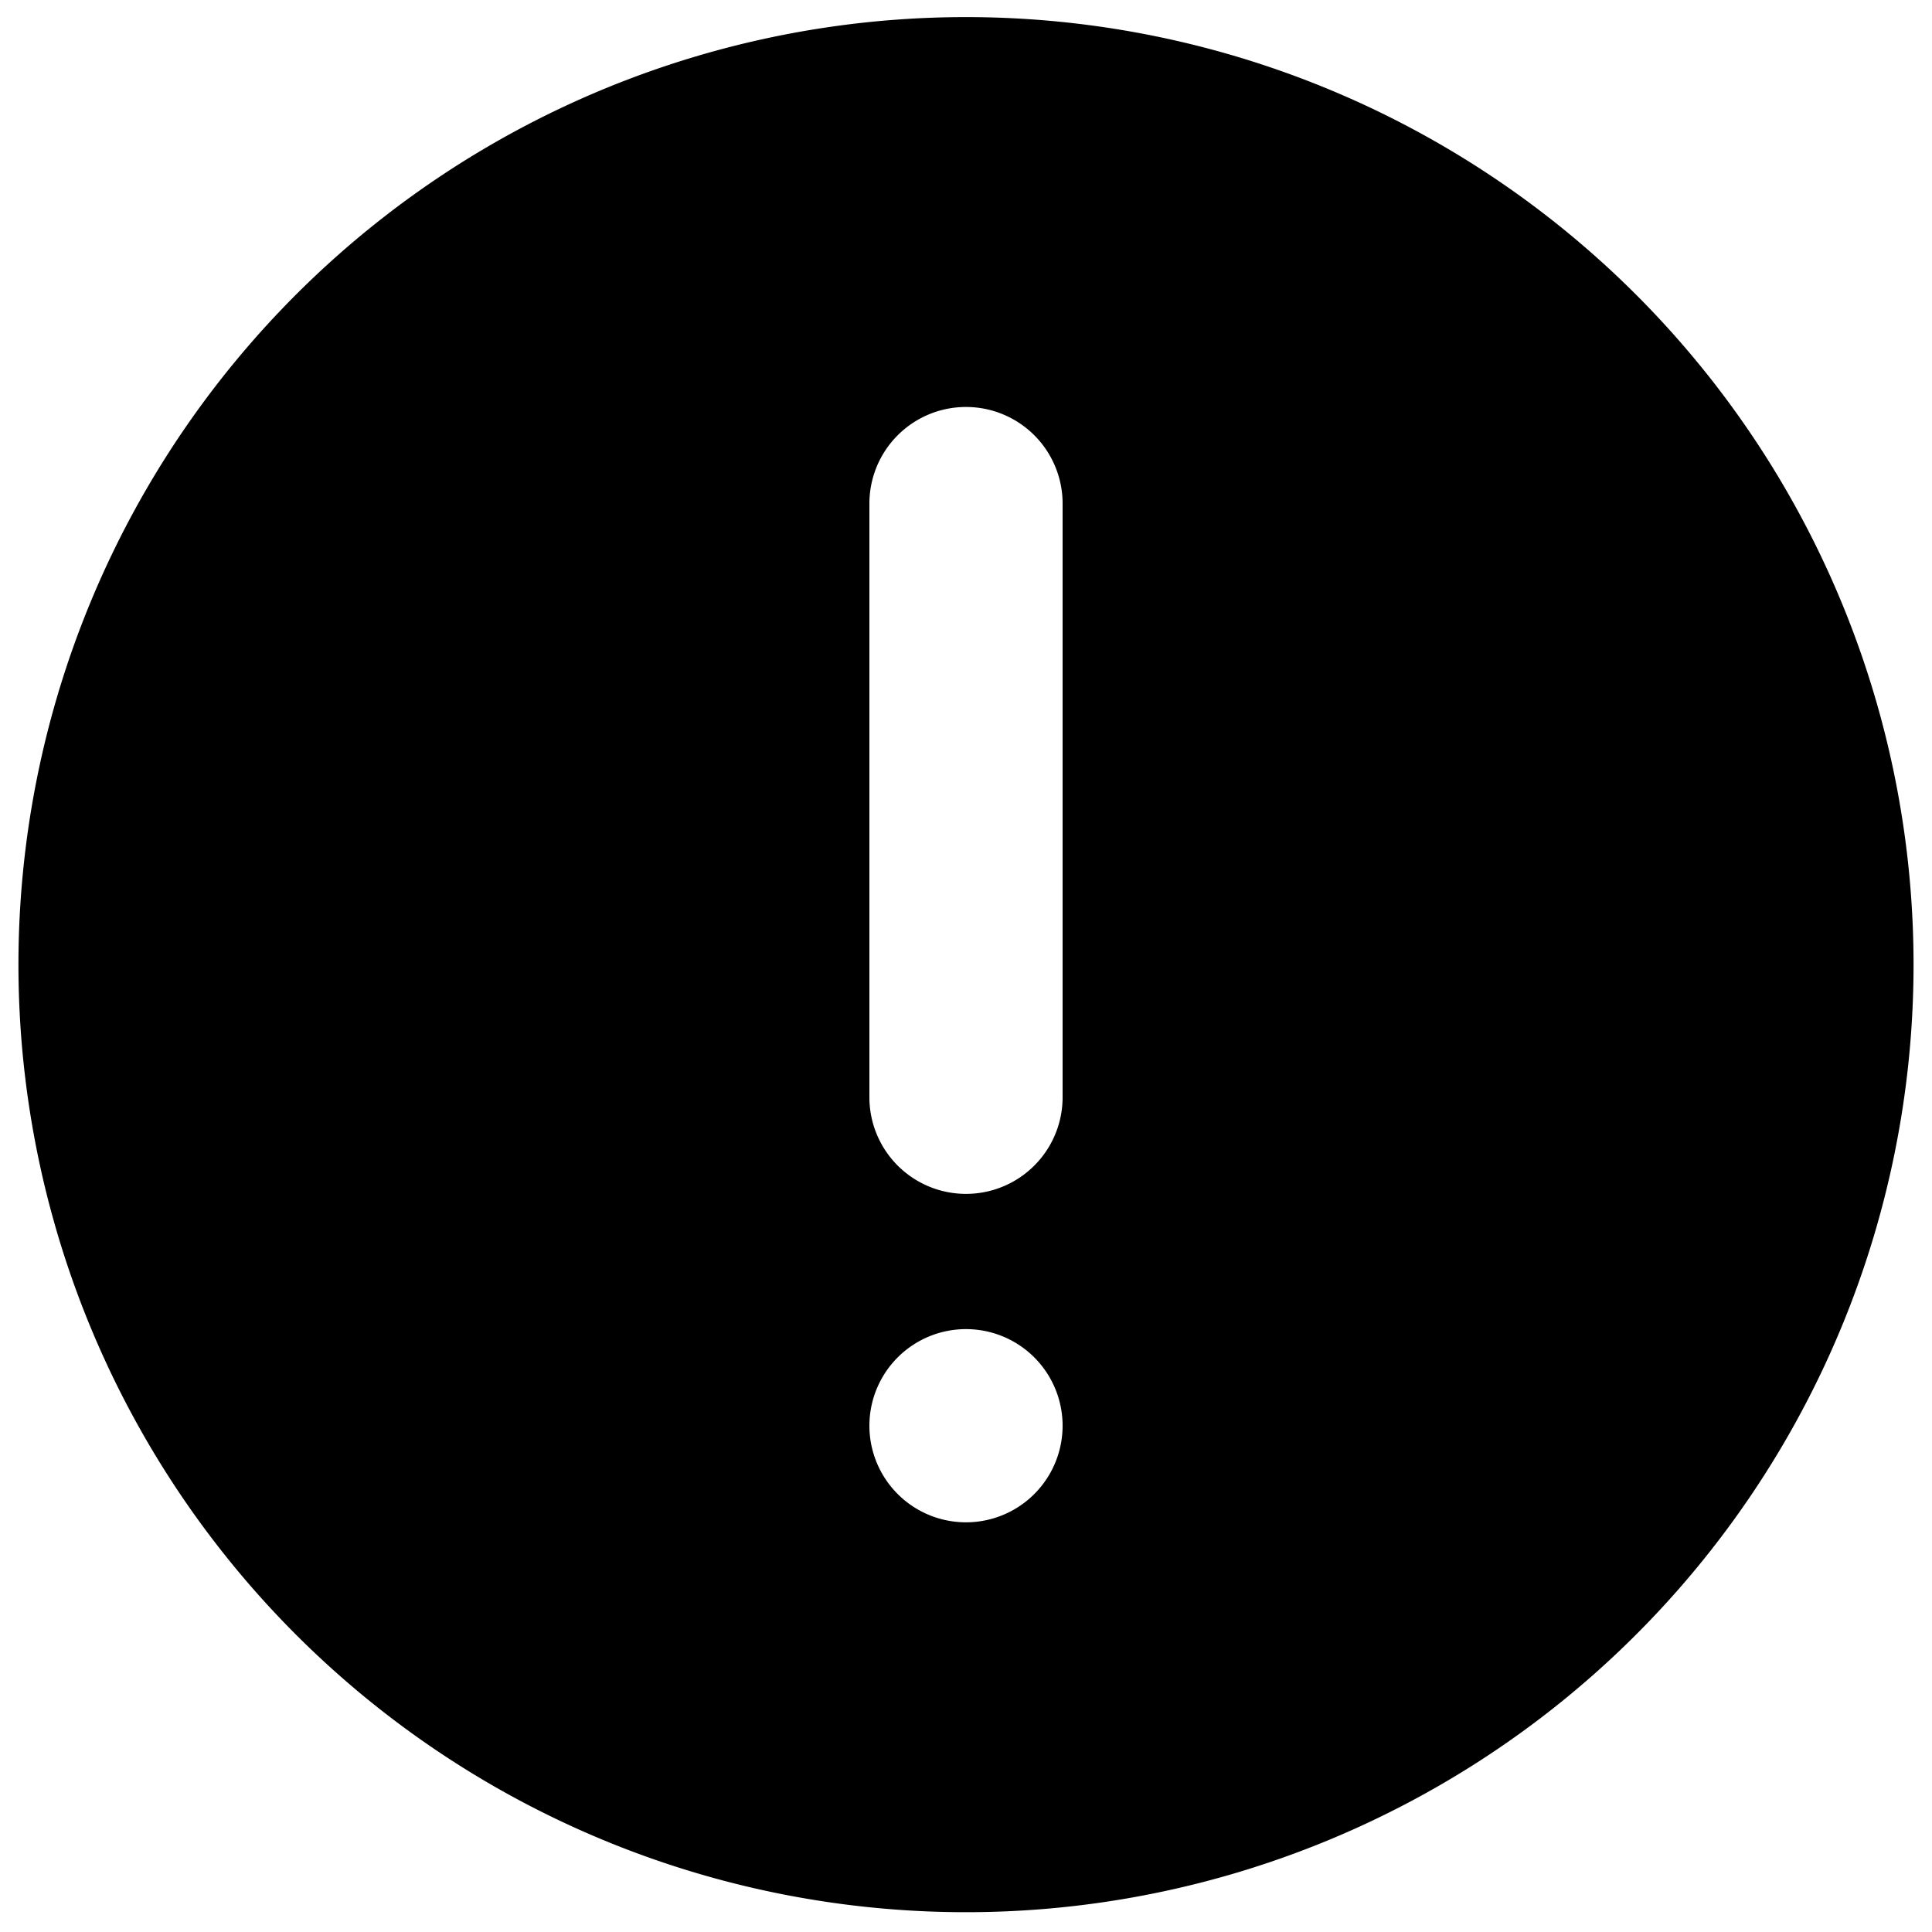 <svg xmlns="http://www.w3.org/2000/svg" viewBox="0 0 200 200"><path d="M100,1.77a98.09,98.09,0,1,0,98.09,98.09A98.09,98.09,0,0,0,100,1.77Zm10,145.82a10,10,0,0,1-20,0h0a10,10,0,0,1,20,0Zm0-34a10,10,0,1,1-20,0V52.13a10,10,0,1,1,20,0Z"/></svg>